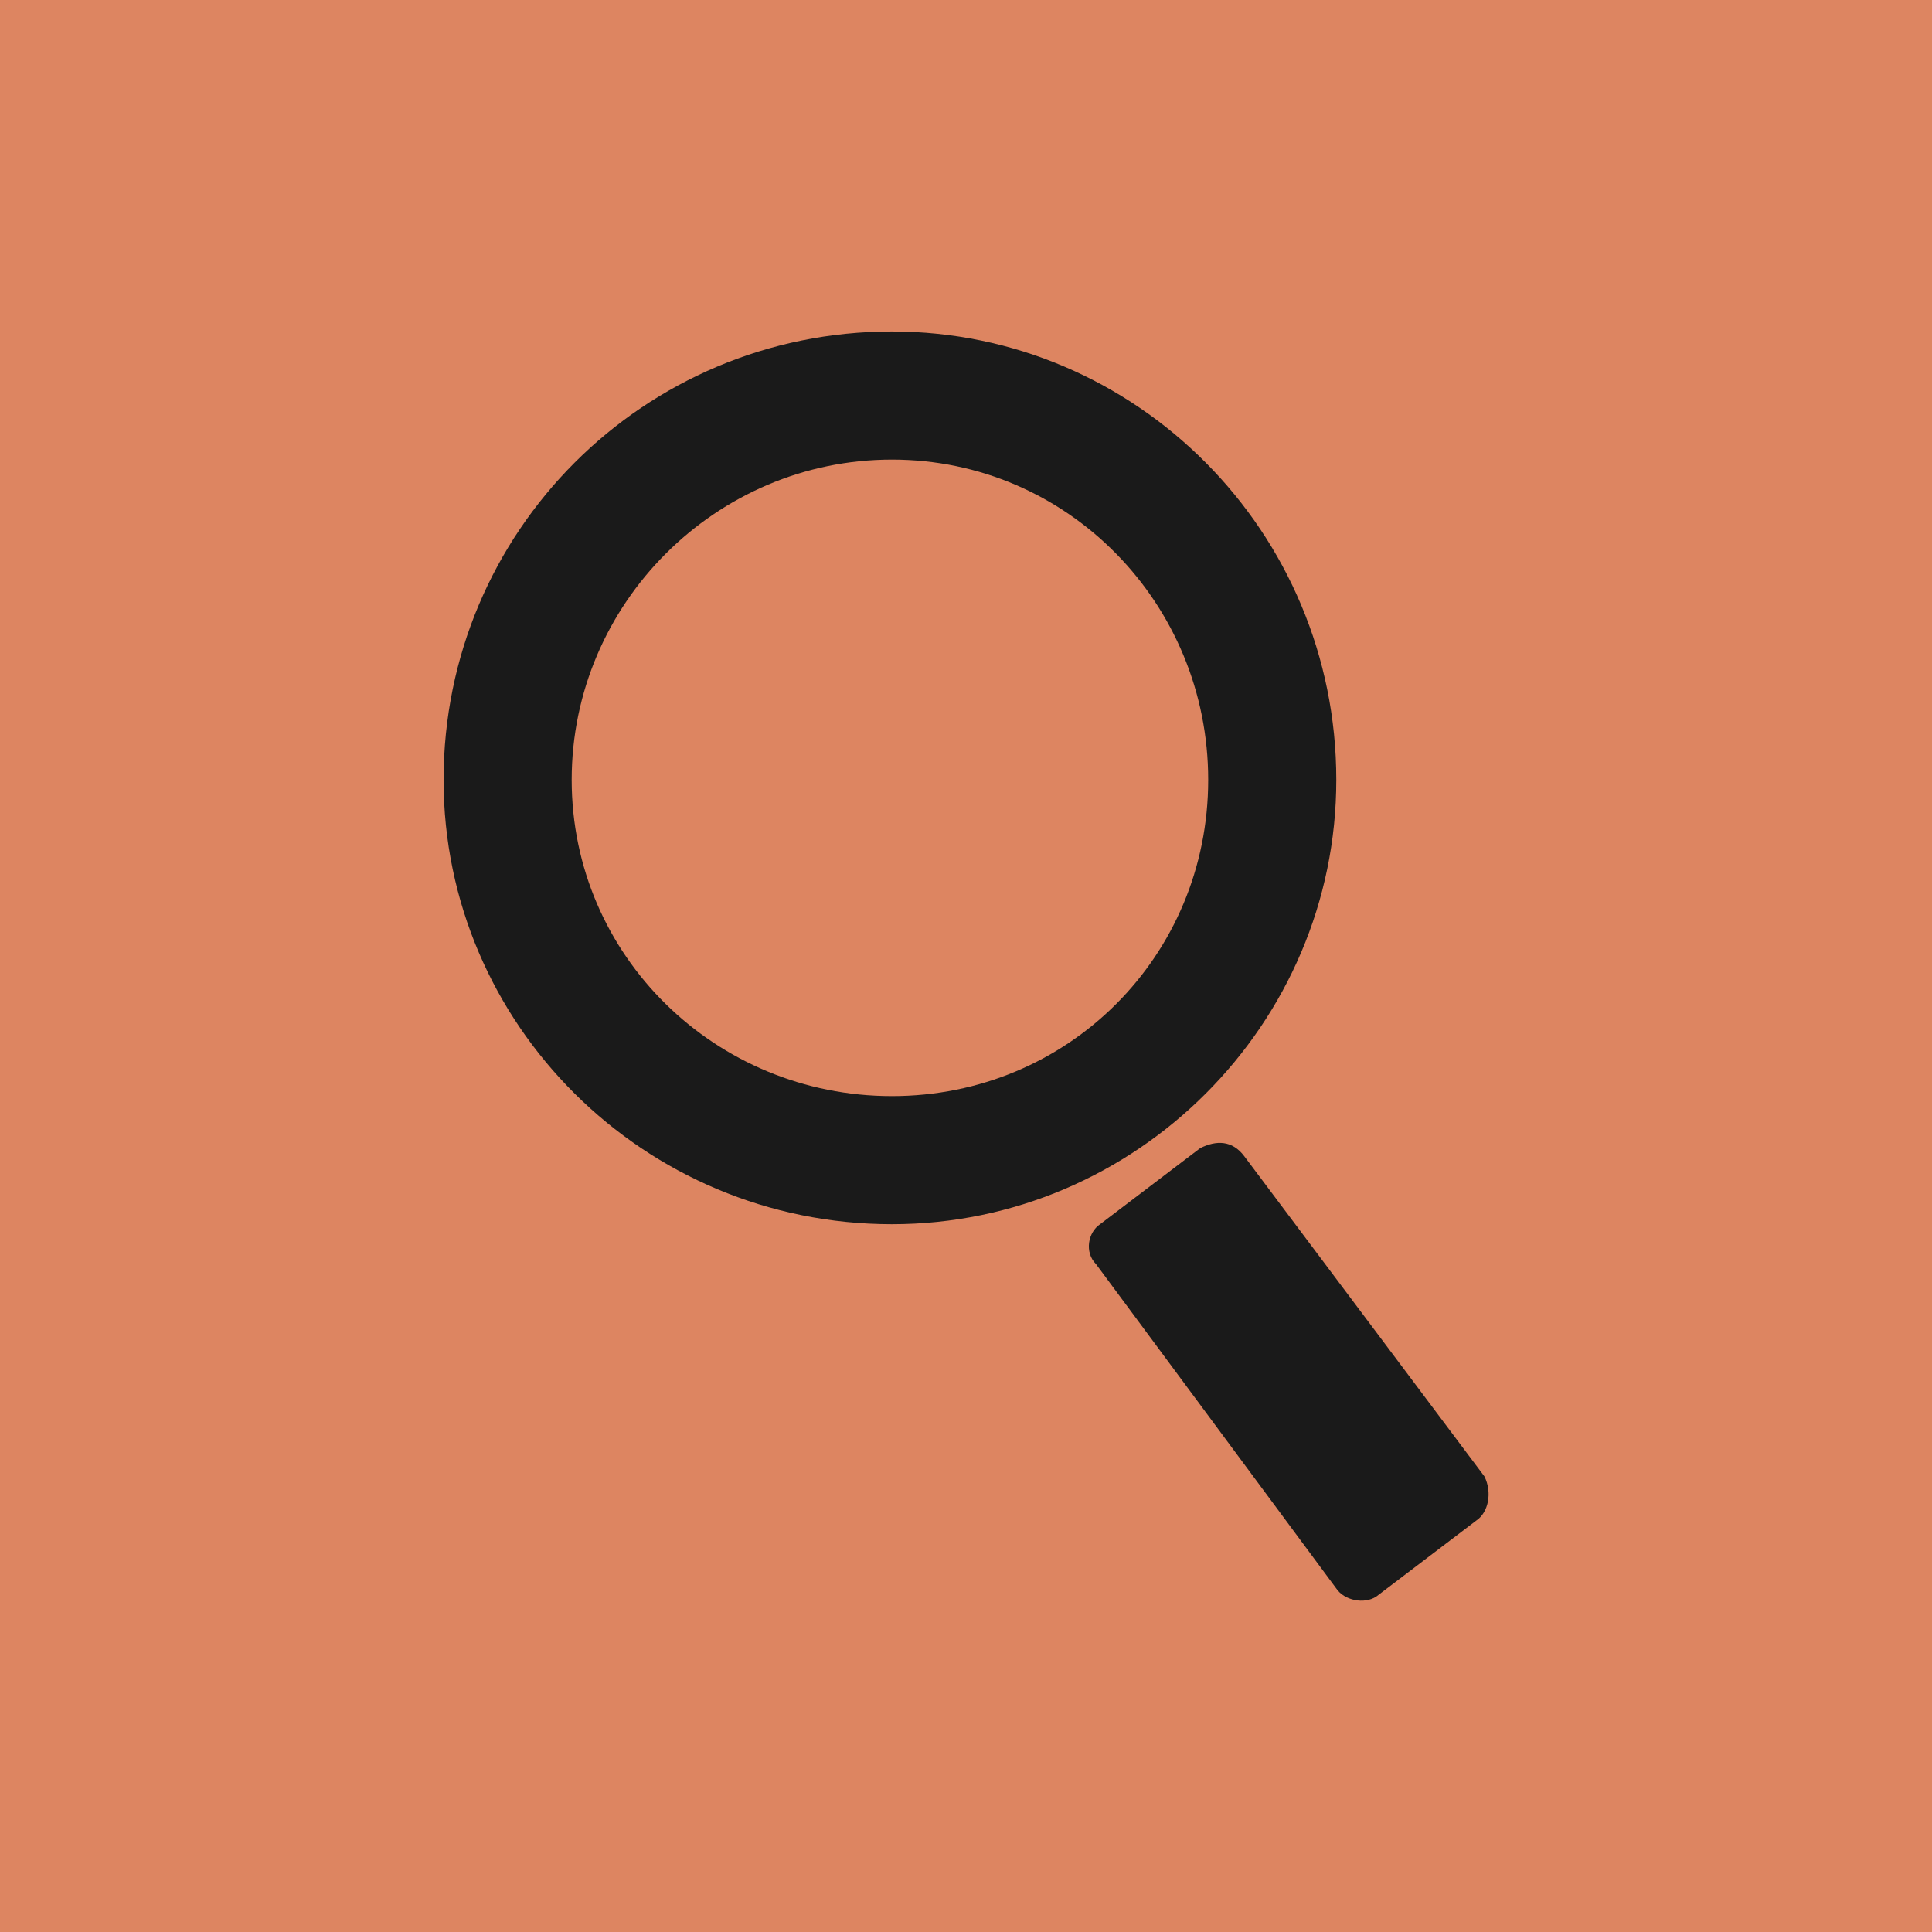 <svg xmlns="http://www.w3.org/2000/svg" xmlns:xlink="http://www.w3.org/1999/xlink" width="1200" height="1200" viewBox="0 0 1200 1200"><rect width="100%" height="100%" fill="#dd8561"></rect><g transform="translate(600 600) scale(0.69 0.69) rotate(0) translate(-600 -600)" style="fill:#1a1a1a"><svg fill="#1a1a1a" xmlns="http://www.w3.org/2000/svg" xmlns:xlink="http://www.w3.org/1999/xlink" xml:space="preserve" version="1.1" style="shape-rendering:geometricPrecision;text-rendering:geometricPrecision;image-rendering:optimizeQuality;" viewBox="0 0 333 333" x="0px" y="0px" fill-rule="evenodd" clip-rule="evenodd"><defs><style type="text/css">
   
    .fil0 {fill:#1a1a1a}
   
  </style></defs><g><path class="fil0" d="M148 8c61,0 111,50 111,112 0,61 -50,111 -111,111 -62,0 -112,-50 -112,-111 0,-62 50,-112 112,-112zm52 223l25 -19c4,-2 8,-2 11,2l60 80c2,4 1,9 -2,11l-25 19c-3,2 -8,1 -10,-2l-60 -81c-3,-3 -2,-8 1,-10zm-52 -191c44,0 79,36 79,80 0,44 -35,79 -79,79 -44,0 -80,-35 -80,-79 0,-44 36,-80 80,-80z"></path></g></svg></g></svg>